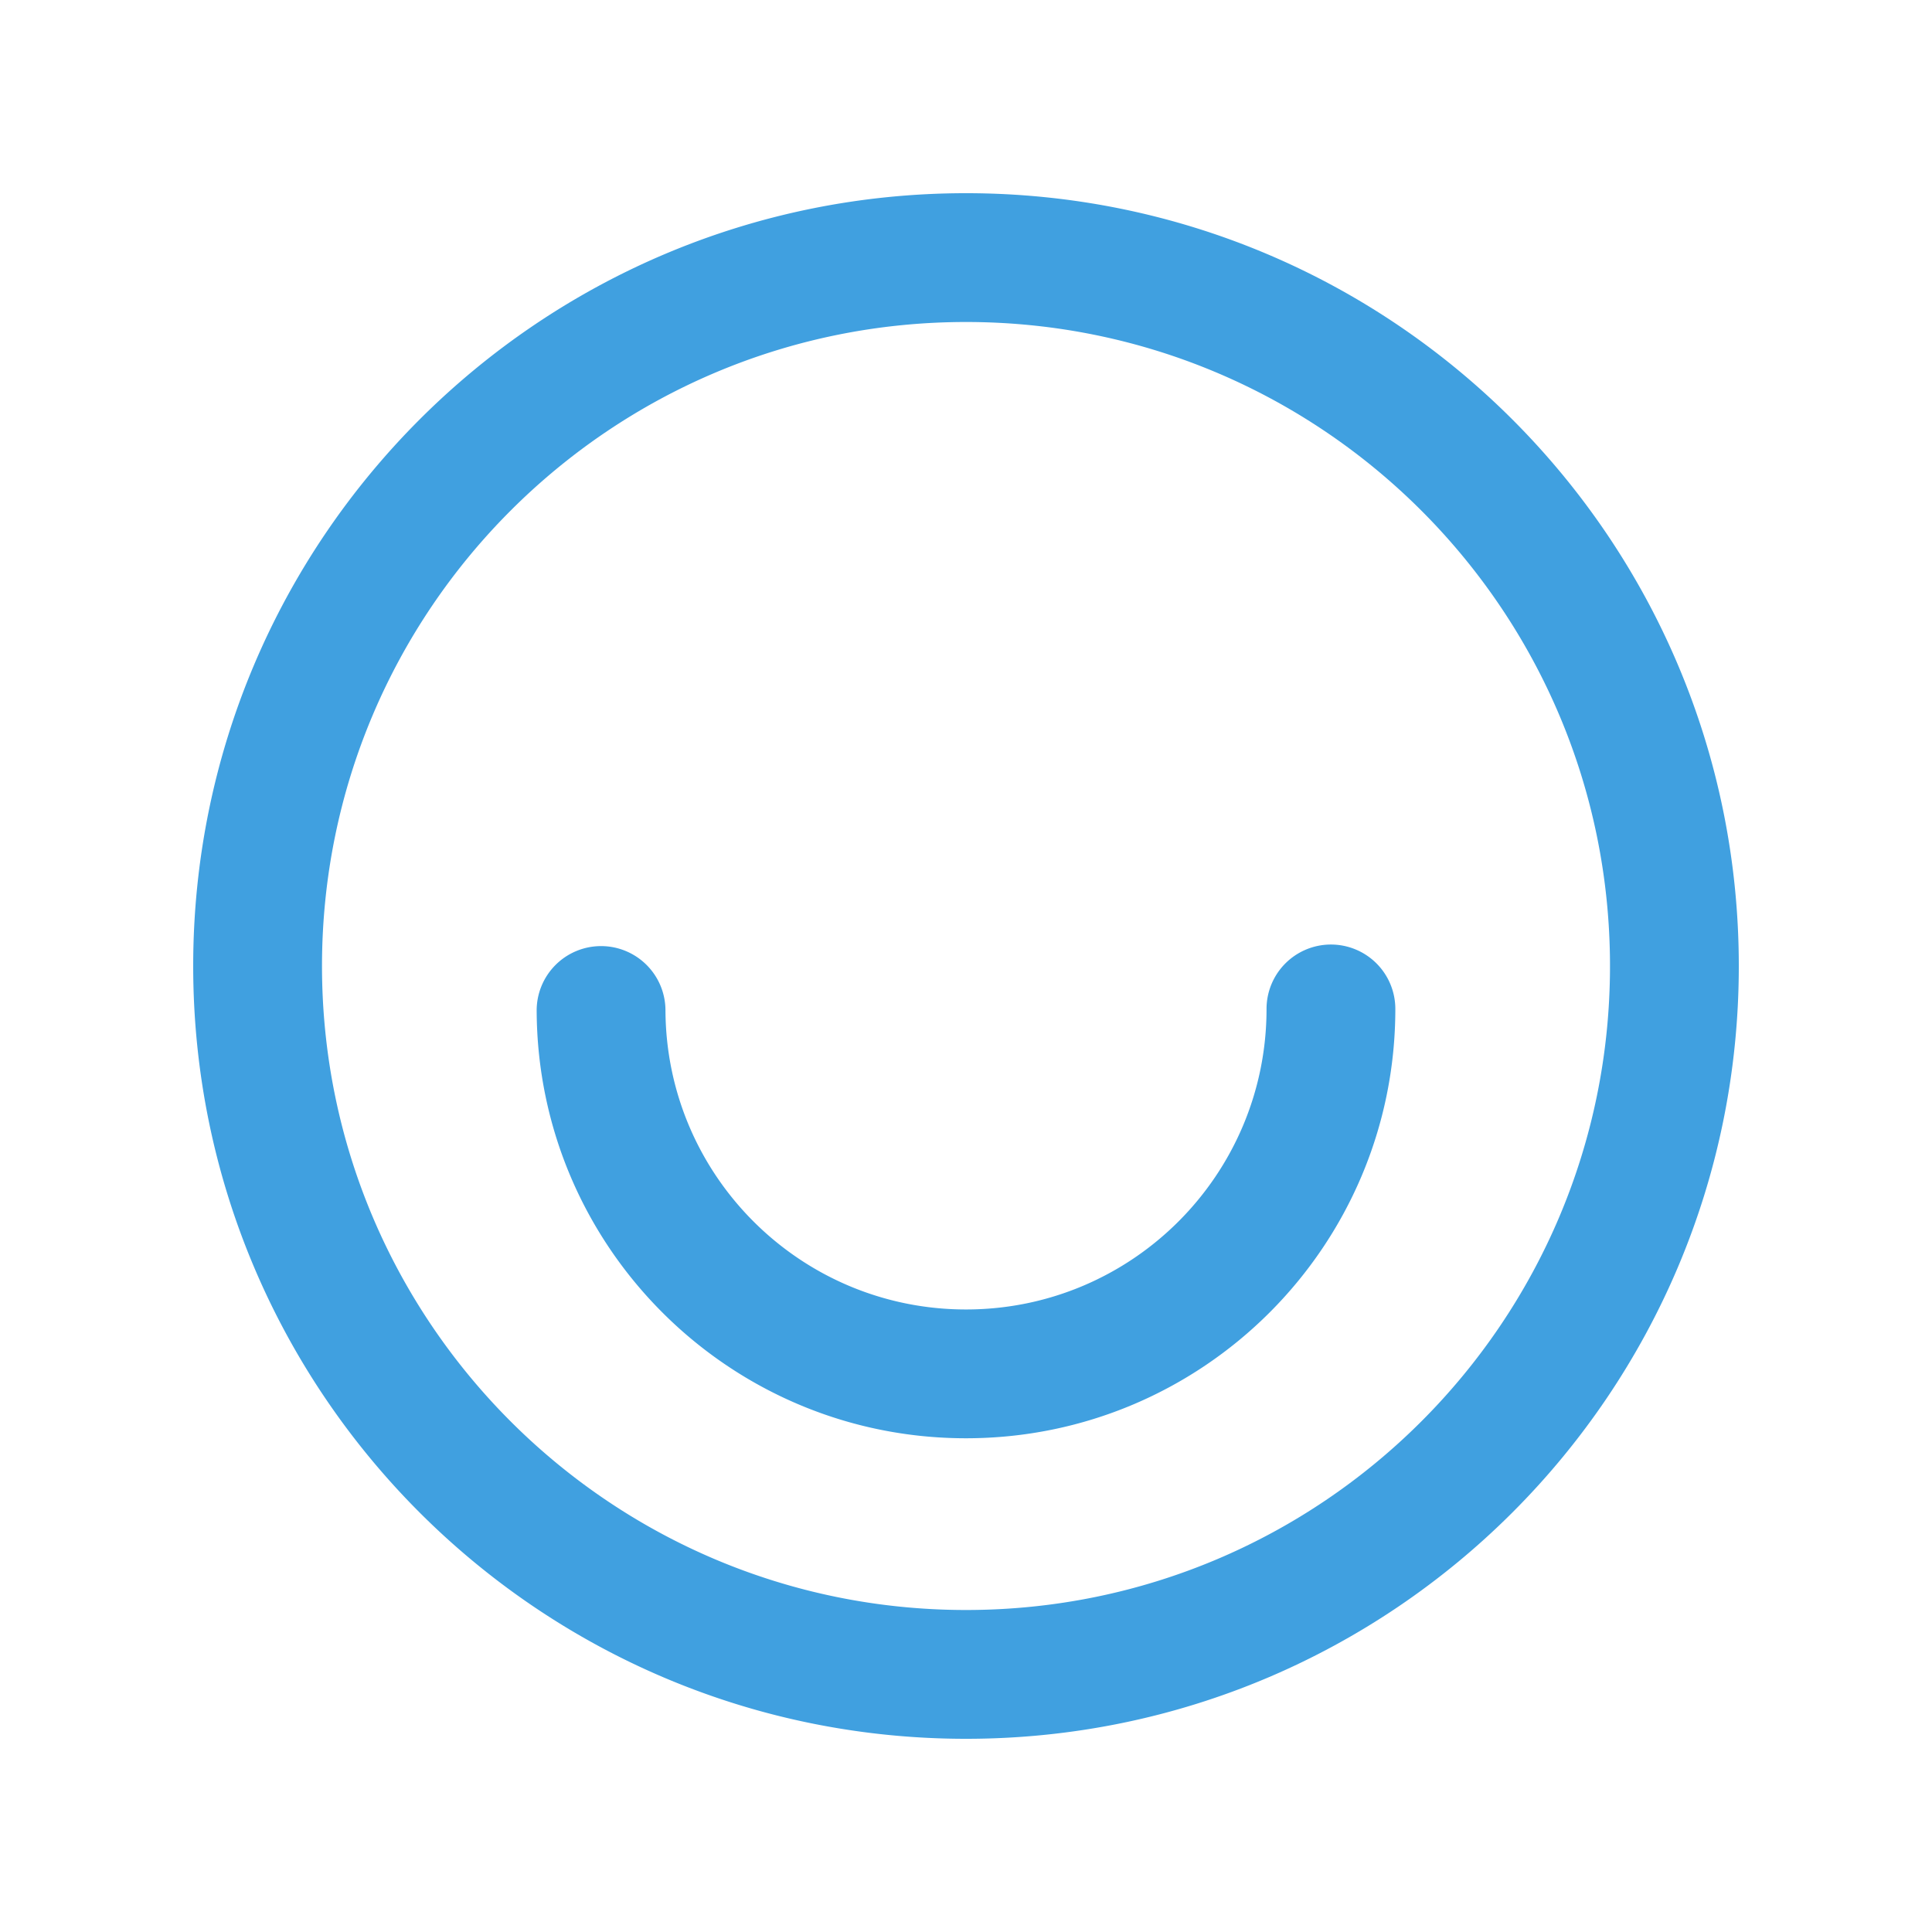 <svg xmlns="http://www.w3.org/2000/svg" viewBox="0 0 90 90"><path fill="#FFF" d="M0 0h90v90H0z"/><path d="M45 9c19.882 0 36 16.118 36 36S64.882 81 45 81 9 64.882 9 45 25.118 9 45 9Zm0 6c-16.569 0-30 13.431-30 30 0 16.569 13.431 30 30 30 16.569 0 30-13.431 30-30 0-16.569-13.431-30-30-30Zm17 29a3 3 0 0 1 3 3c0 11.046-8.954 20-20 20-11.014 0-19.954-8.904-20-19.914a3 3 0 0 1 6-.026C31.032 54.767 37.29 61 45 61c7.732 0 14-6.268 14-14a3 3 0 0 1 3-3Z" fill="#40A0E0"/></svg>